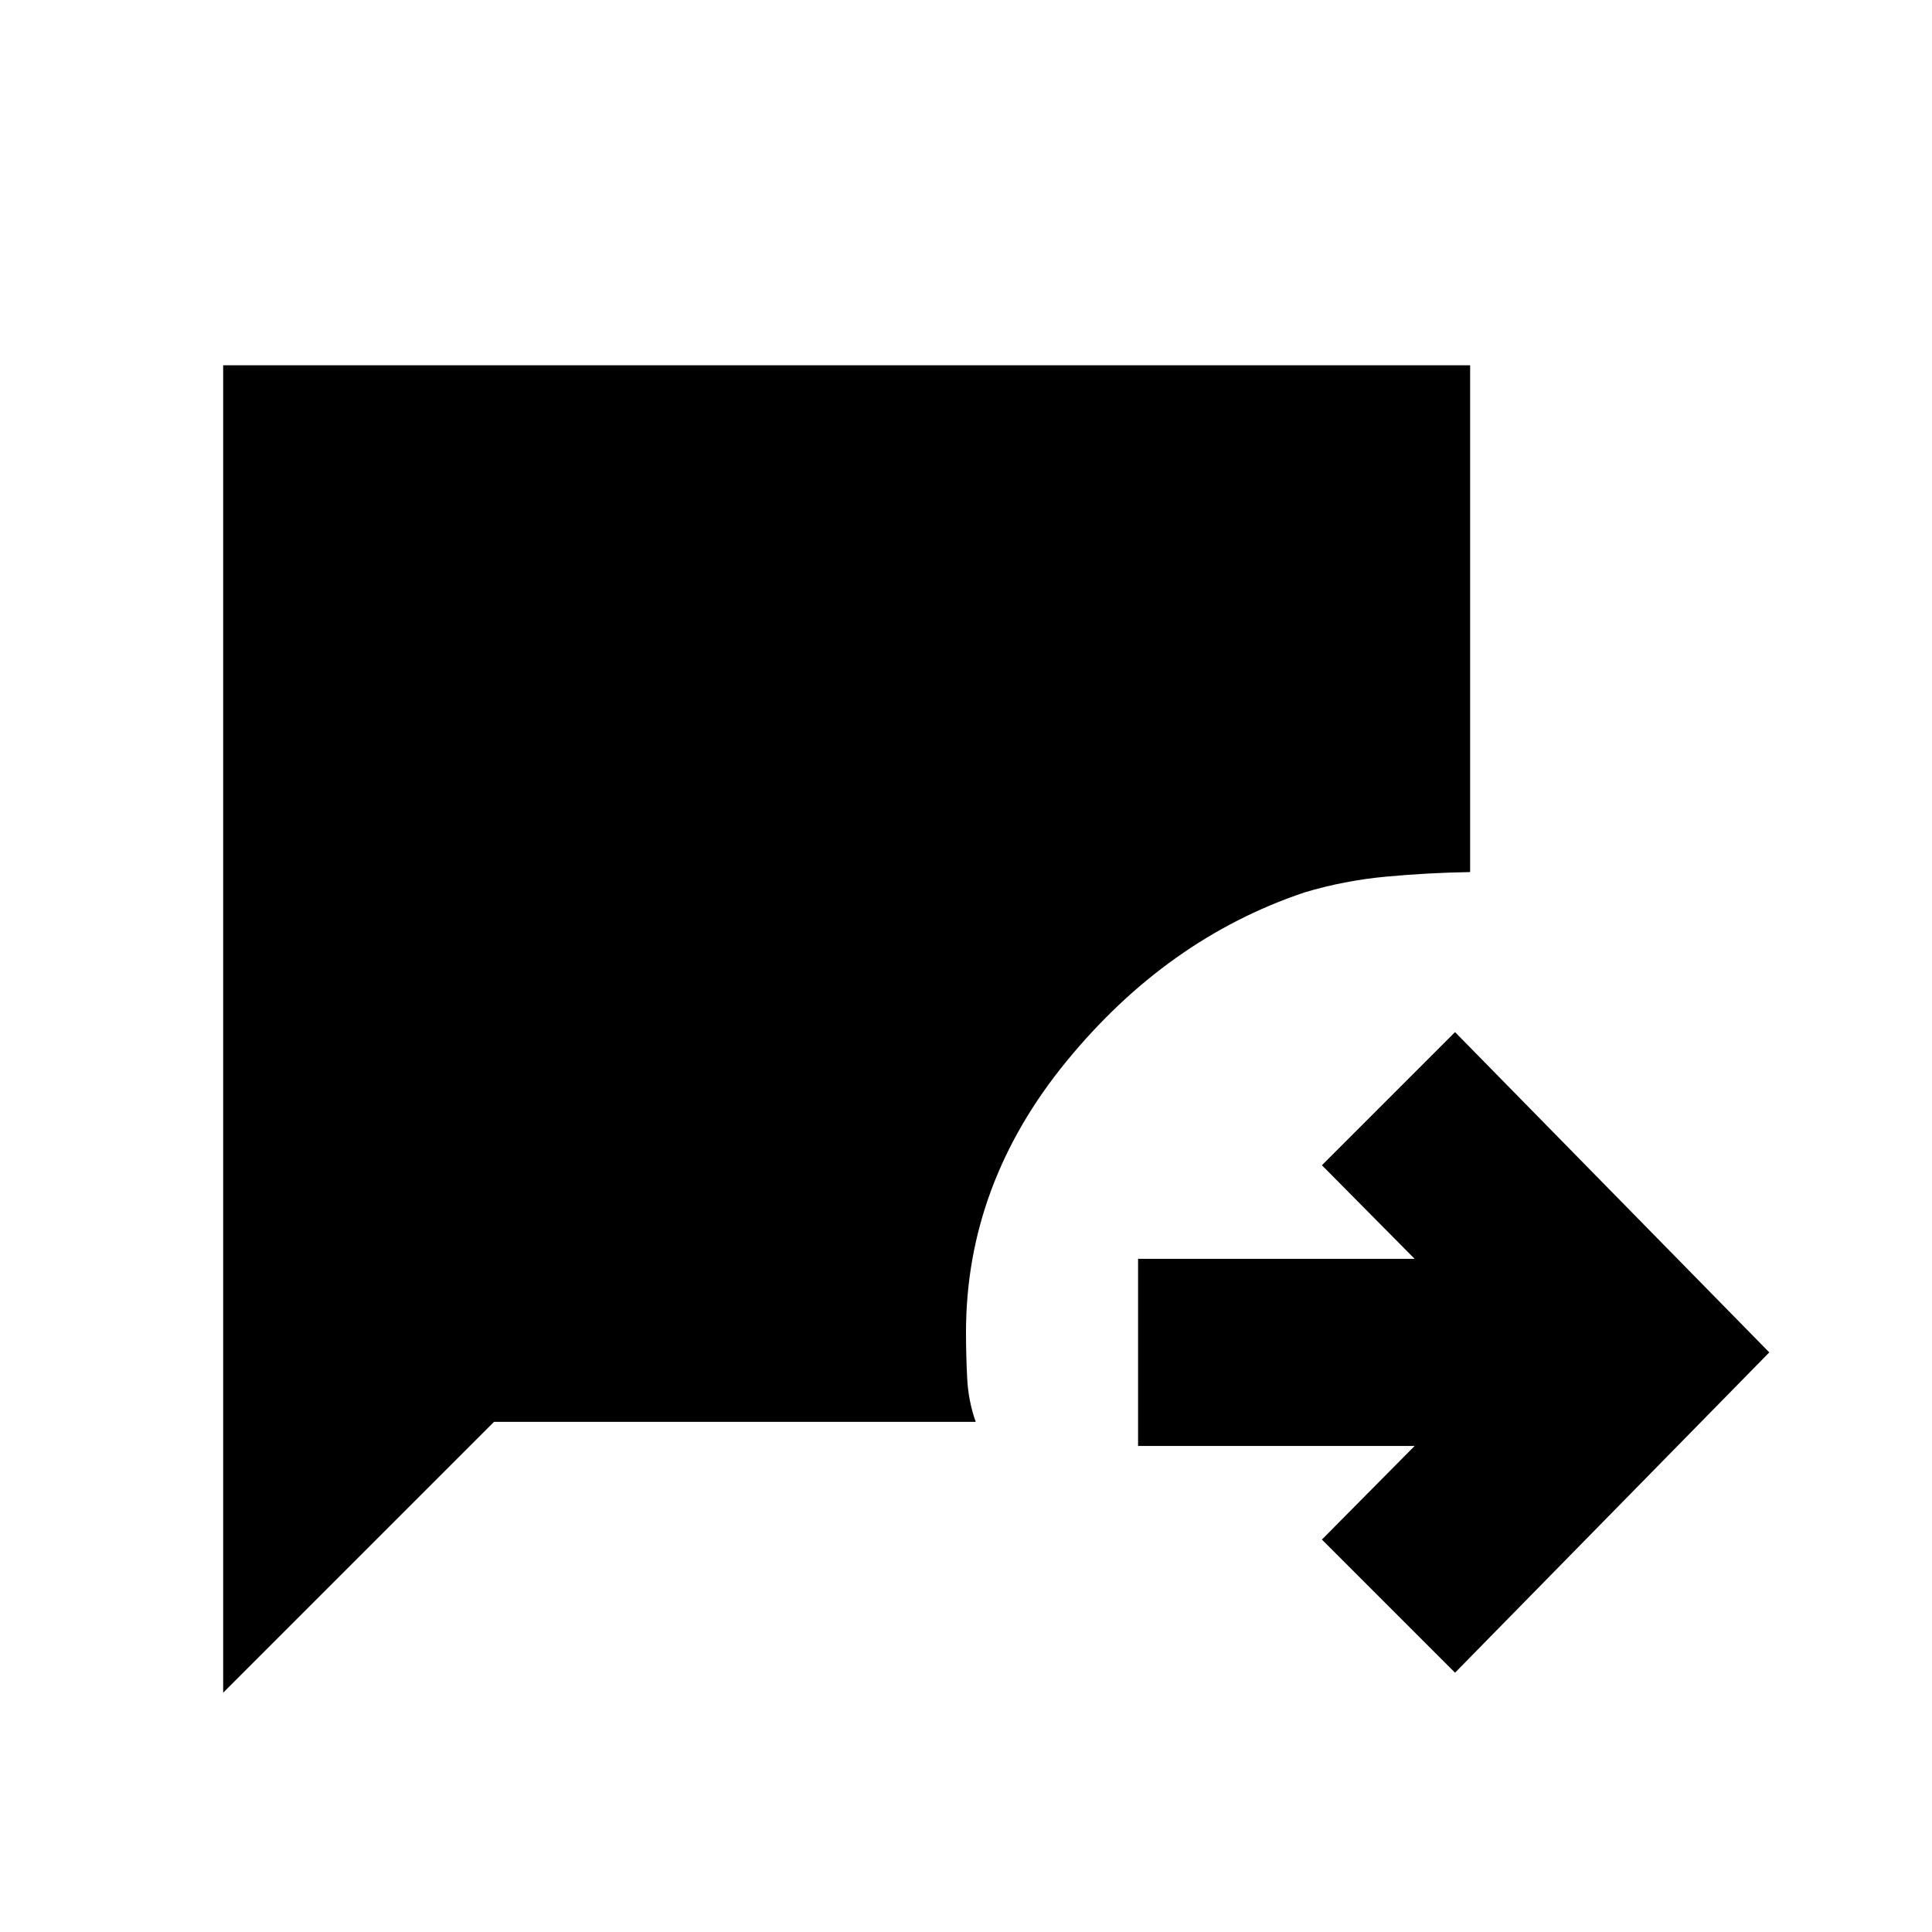 <svg xmlns="http://www.w3.org/2000/svg" height="20" viewBox="0 -960 960 960" width="20"><path d="M723-128.85 656.85-195l46.06-46.5H565.5v-93h137.41L656.85-381 723-447.15 879.15-288 723-128.85Zm-612.11 9.94V-778.5H730.5v251.83q-20.33.3-41.47 2.24-21.14 1.93-41.03 7.93-68.26 23-118.13 83.93Q480-371.63 480-298q0 10.89.57 22.53.56 11.64 4.26 21.97H245.48L110.89-118.91Z"/></svg>